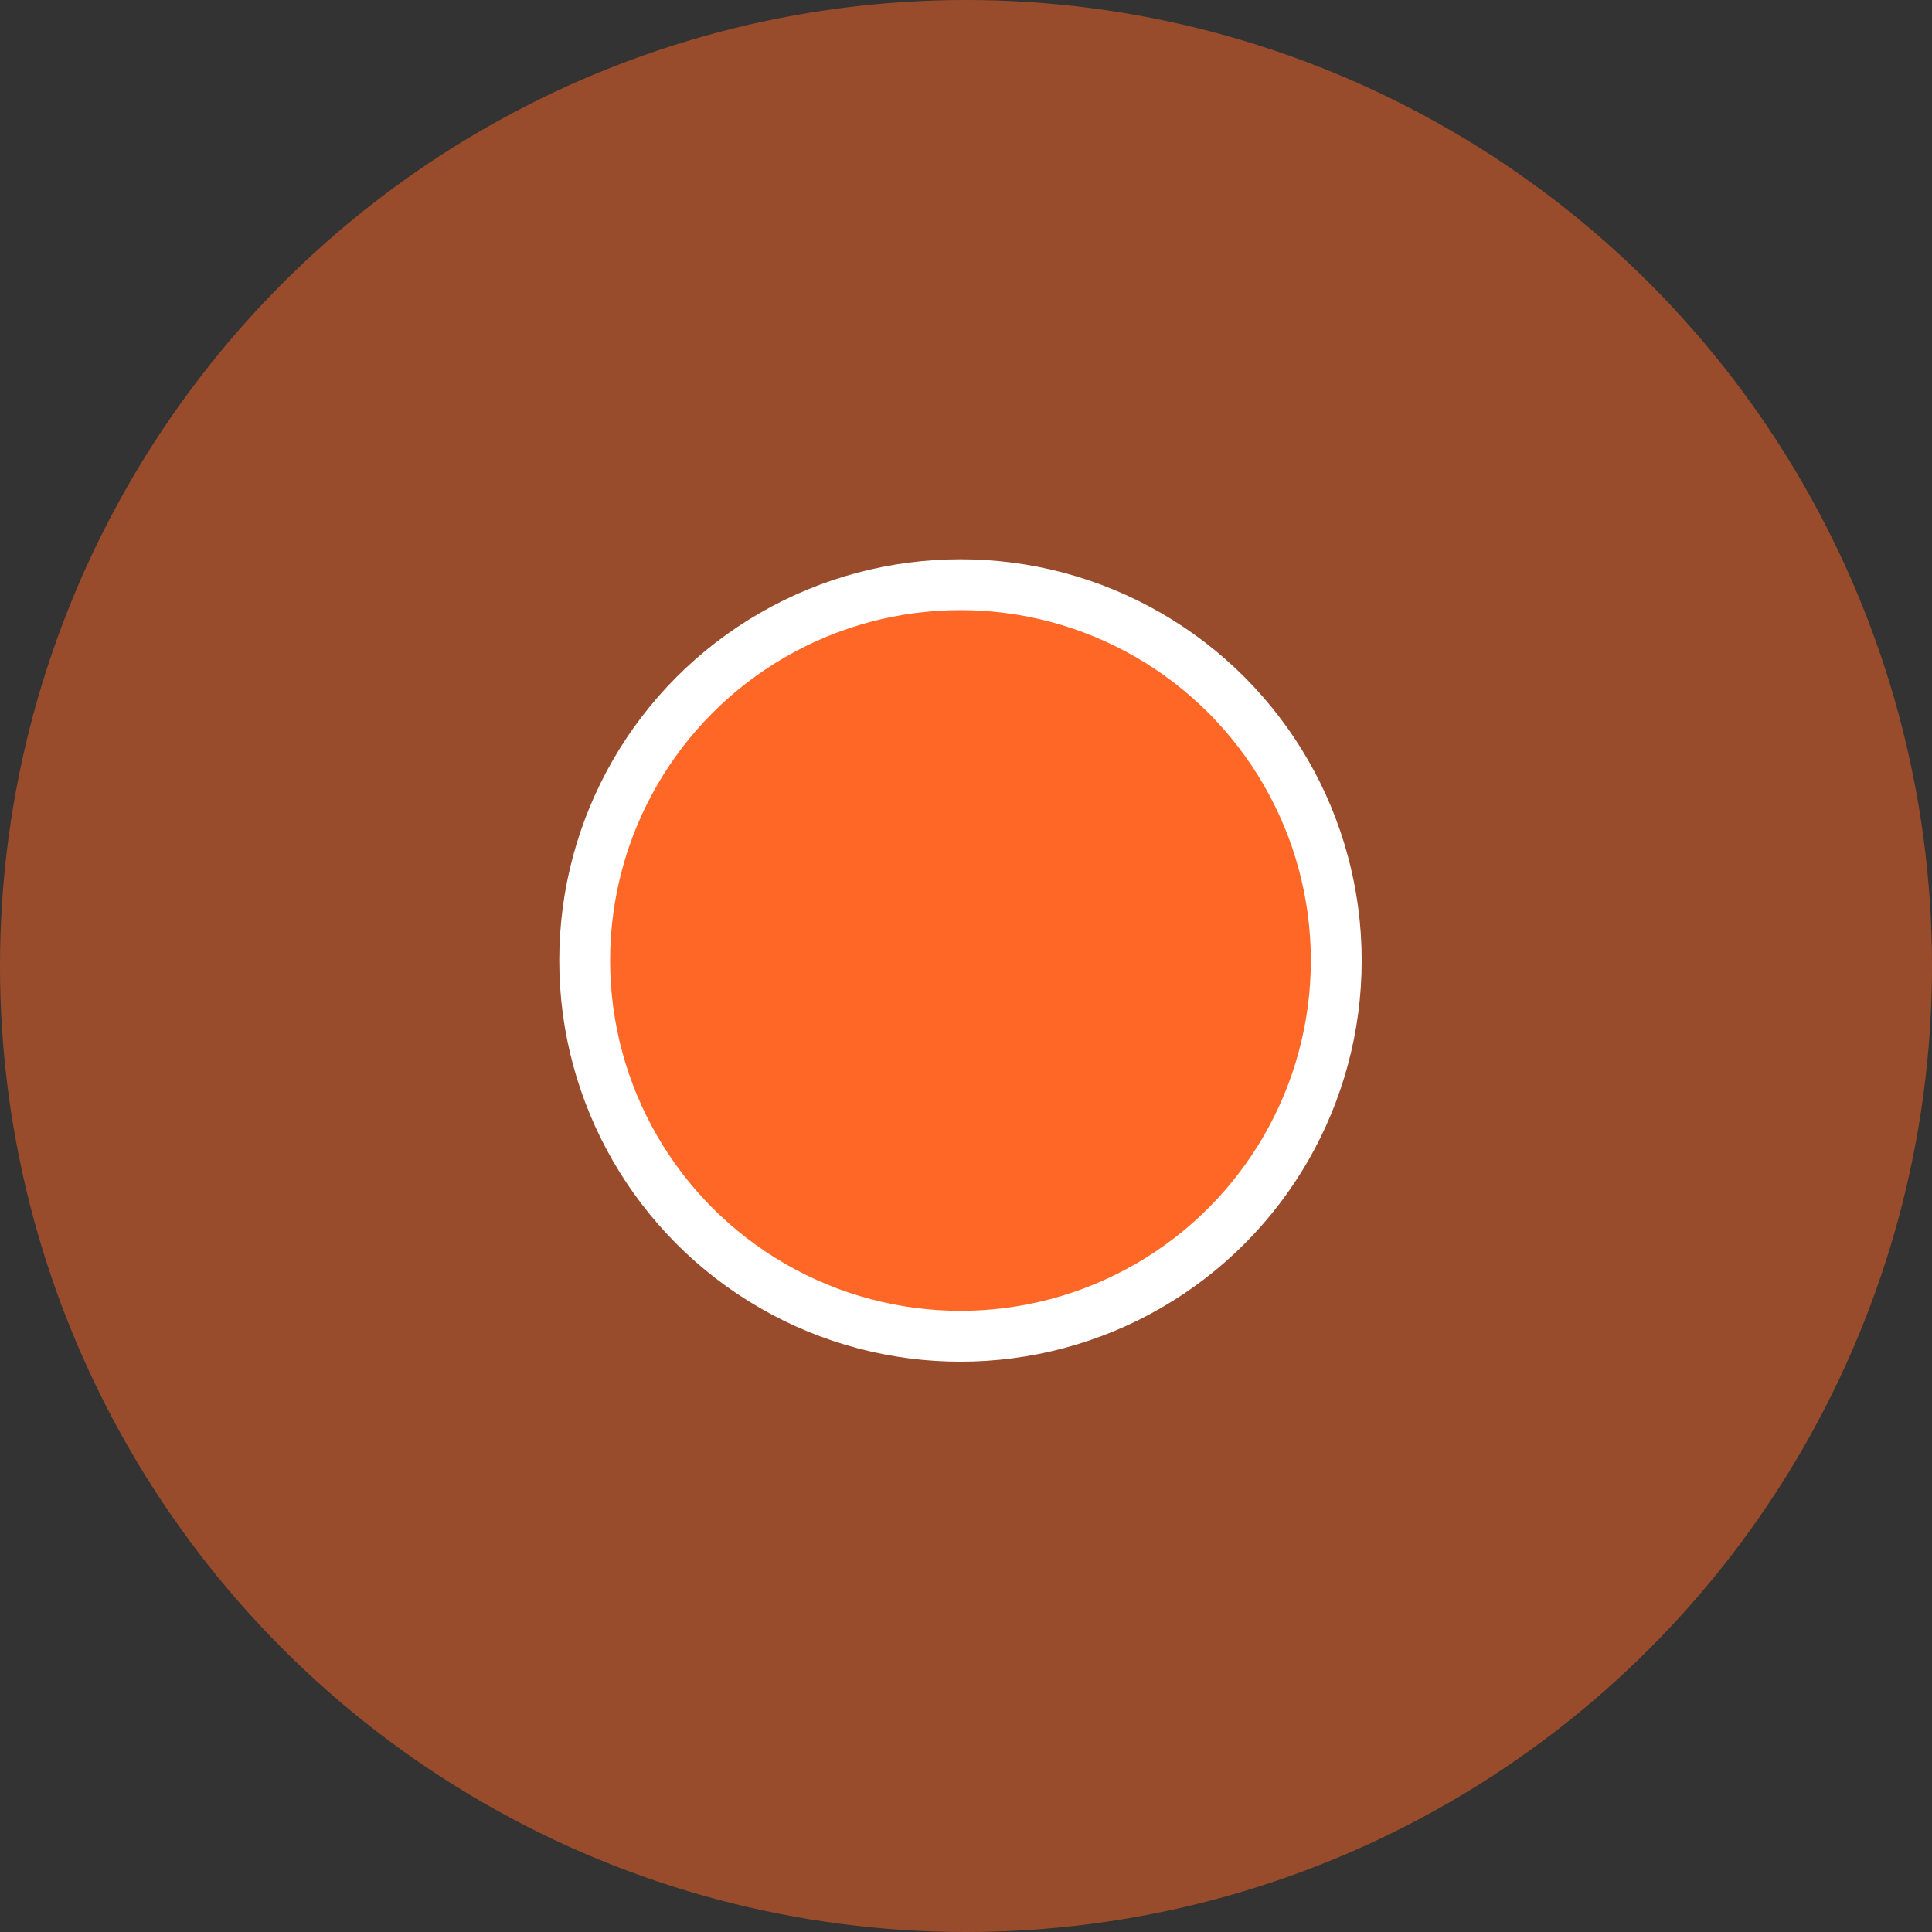 <svg width="57" height="57" viewBox="0 0 57 57" fill="none" xmlns="http://www.w3.org/2000/svg">
<rect x="0" y="0" width="57" height="57" fill="#333333" stroke="none"/>
<circle opacity="0.5" cx="28.5" cy="28.5" r="28.5" fill="#FF6726"/>
<circle cx="28.337" cy="28.337" r="11.087" fill="#FF6726" stroke="white" stroke-width="1.5"/>
</svg>
